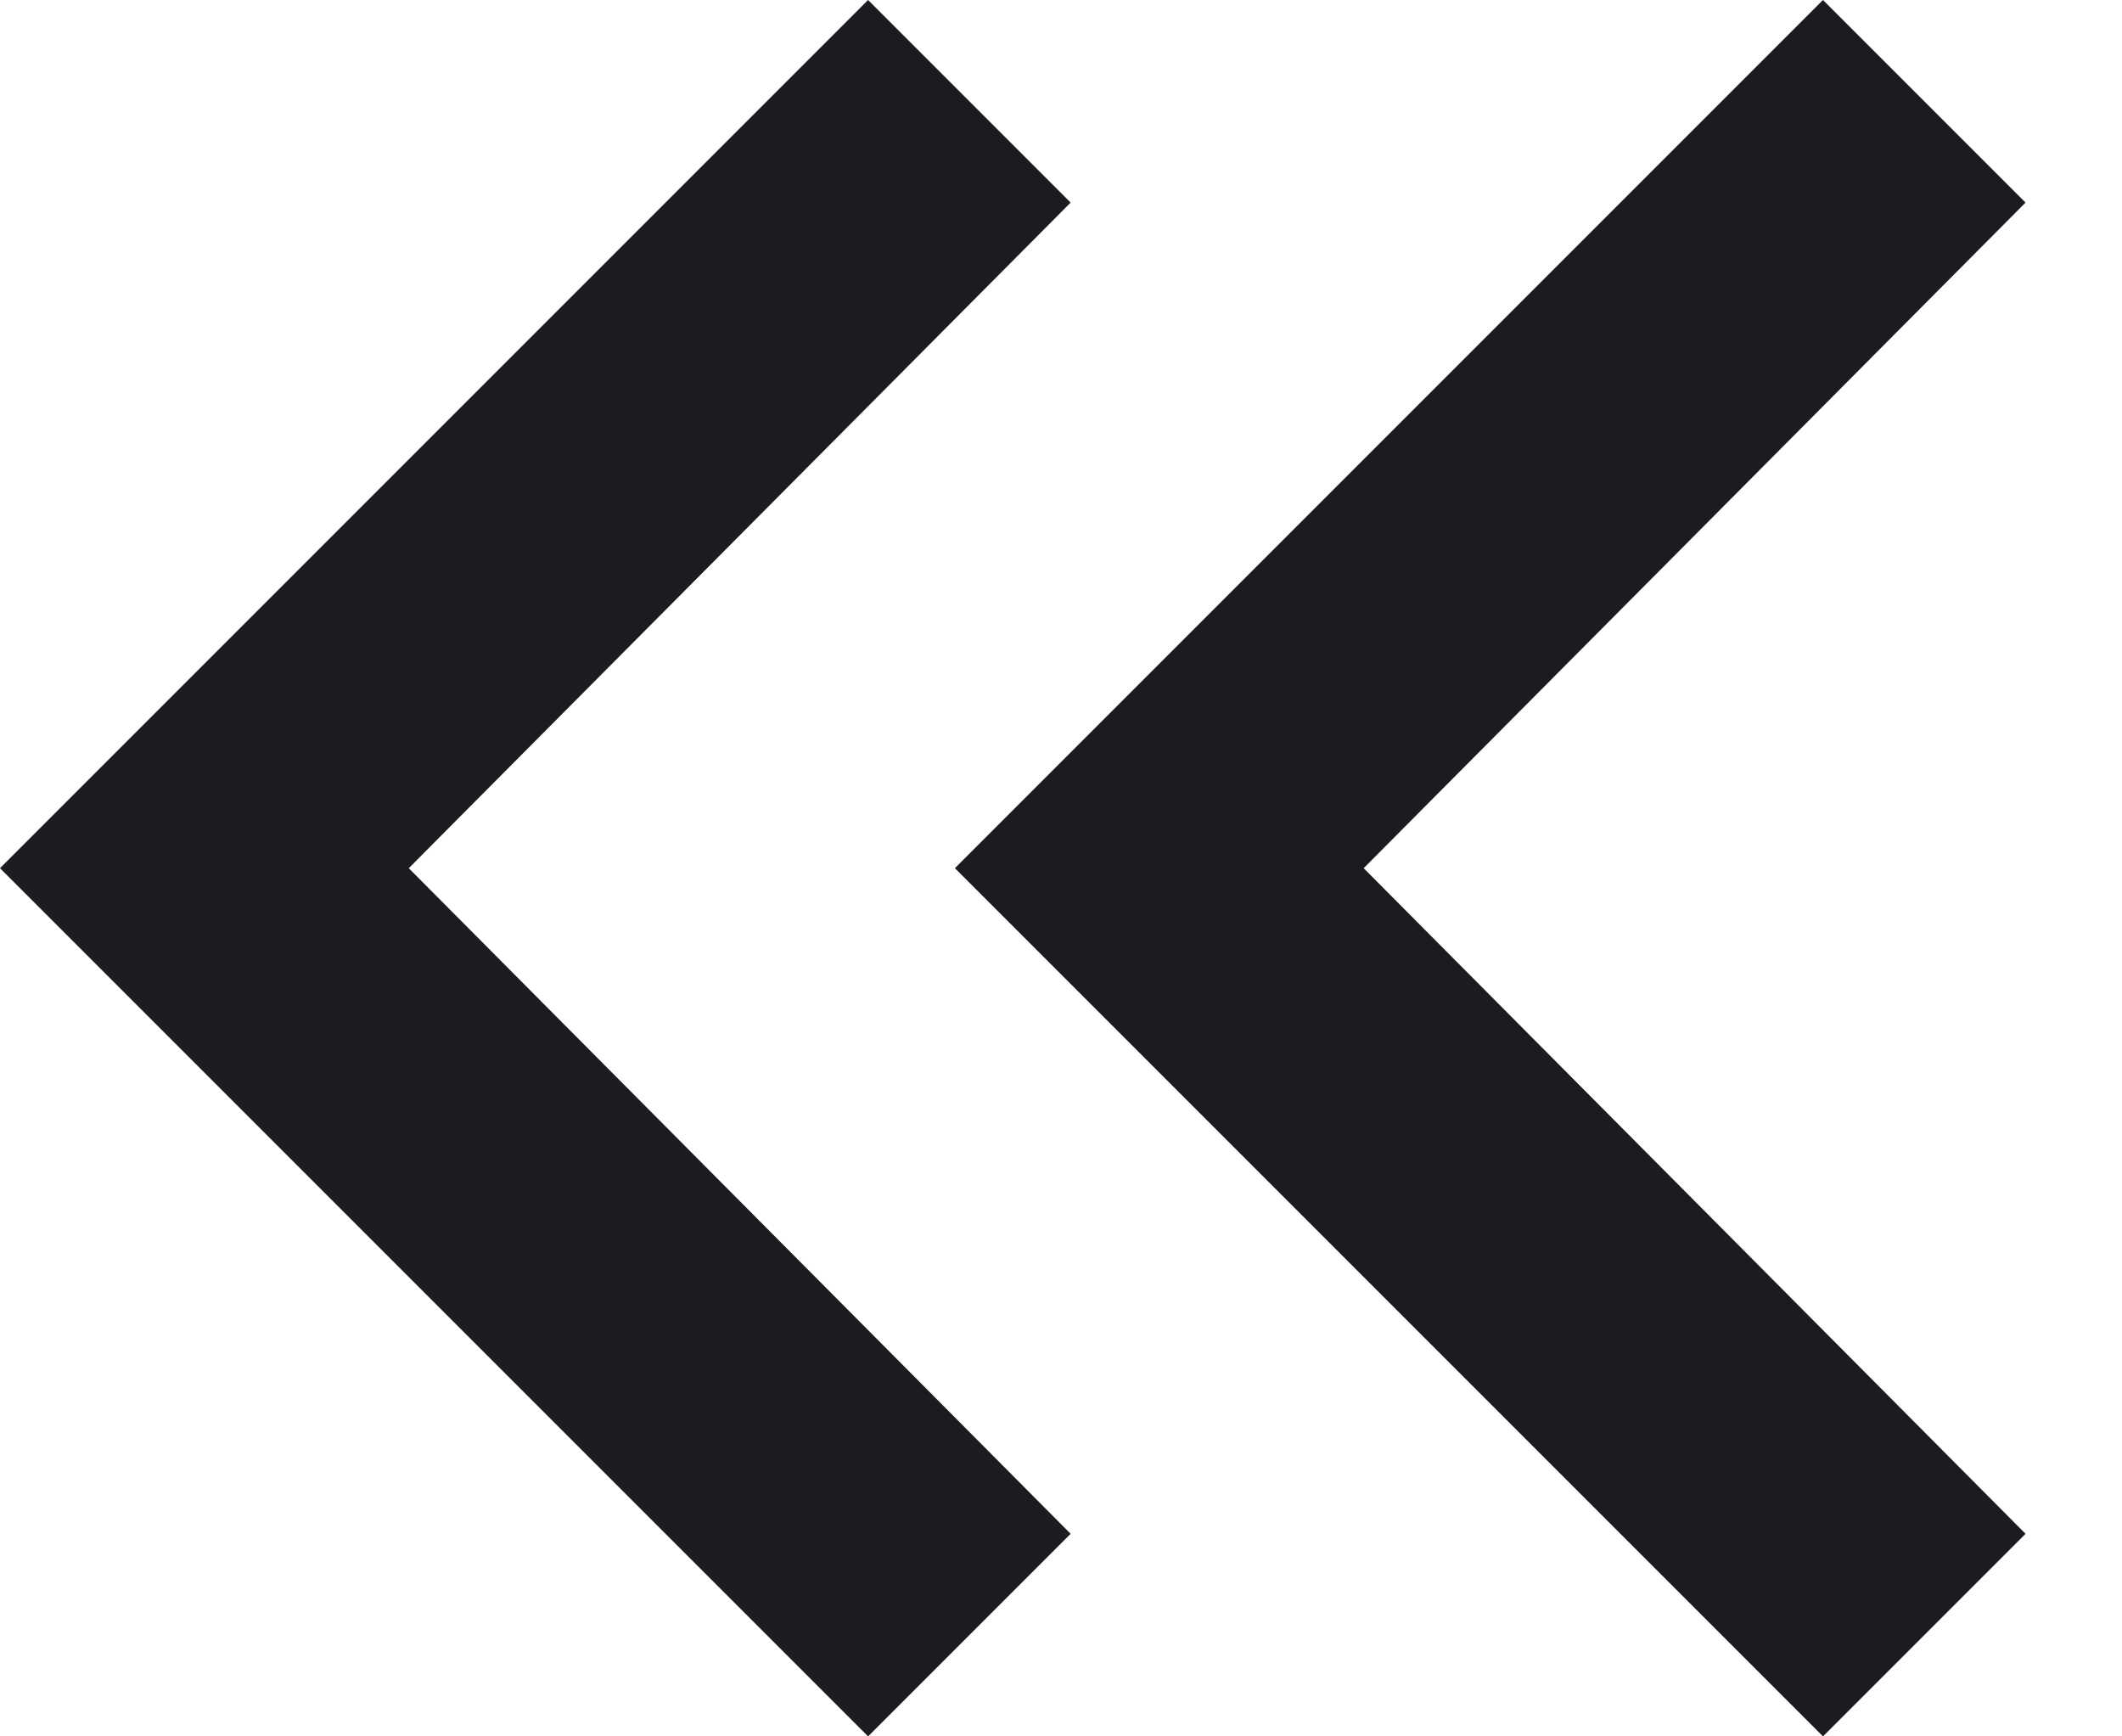 <svg width="11" height="9" viewBox="0 0 11 9" fill="none" xmlns="http://www.w3.org/2000/svg">
<mask id="mask0_3_30" style="mask-type:alpha" maskUnits="userSpaceOnUse" x="-4" y="-5" width="19" height="19">
<rect x="-3.75" y="-4.5" width="18" height="18" fill="#D9D9D9"/>
</mask>
<g mask="url(#mask0_3_30)">
<path d="M4.5 9L0 4.5L4.5 0L5.55 1.05L2.119 4.5L5.55 7.95L4.5 9ZM9.45 9L4.95 4.5L9.45 0L10.5 1.05L7.069 4.5L10.5 7.95L9.45 9Z" fill="#1C1B1F"/>
</g>
</svg>
